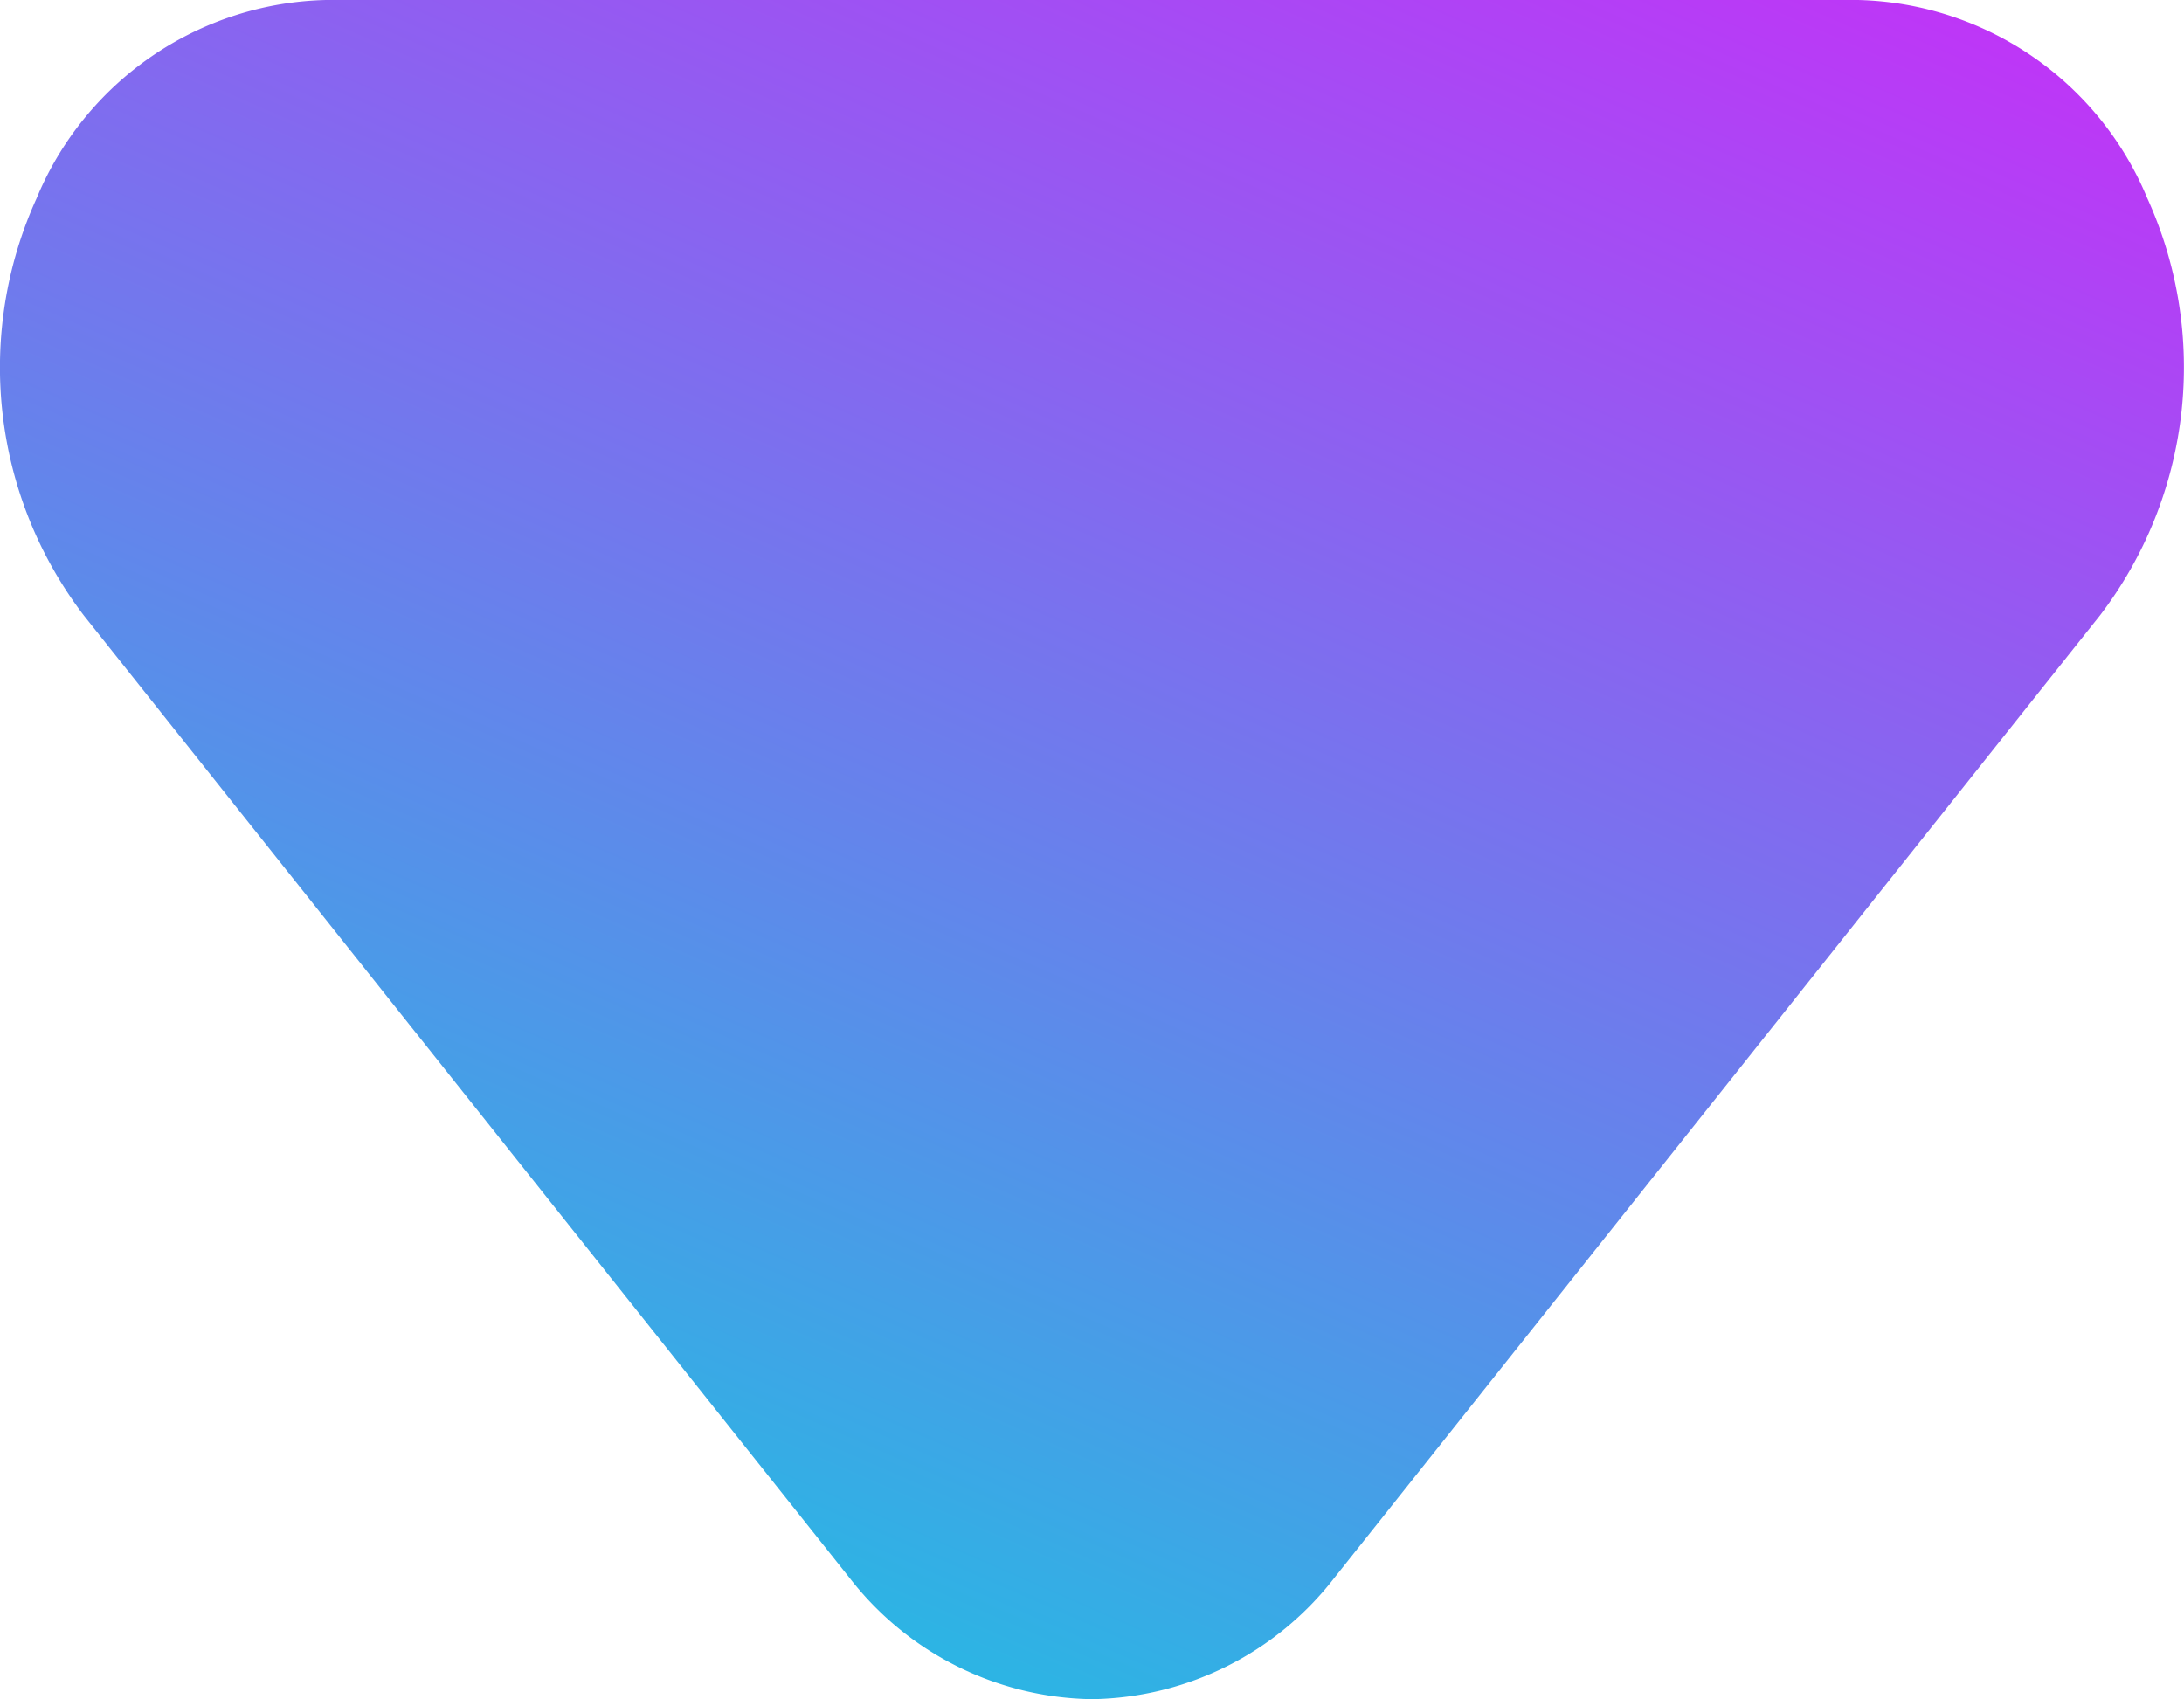 <svg xmlns="http://www.w3.org/2000/svg" xmlns:xlink="http://www.w3.org/1999/xlink" width="15.708" height="12.222" viewBox="0 0 15.708 12.222">
  <defs>
    <linearGradient id="linear-gradient" x1="1" y1="-0.463" x2="0.075" y2="1.154" gradientUnits="objectBoundingBox">
      <stop offset="0" stop-color="#fc00ff"/>
      <stop offset="1" stop-color="#00dbde"/>
    </linearGradient>
  </defs>
  <path id="Path_63" data-name="Path 63" d="M19.851,28.222a2.245,2.245,0,0,1-1.741-.869L12.6,20.427a2.939,2.939,0,0,1-.34-3A2.312,2.312,0,0,1,14.341,16H25.36a2.312,2.312,0,0,1,2.081,1.426,2.939,2.939,0,0,1-.34,3l-5.509,6.926A2.245,2.245,0,0,1,19.851,28.222Z" transform="translate(-11.997 -16)" fill="url(#linear-gradient)"/>
</svg>
